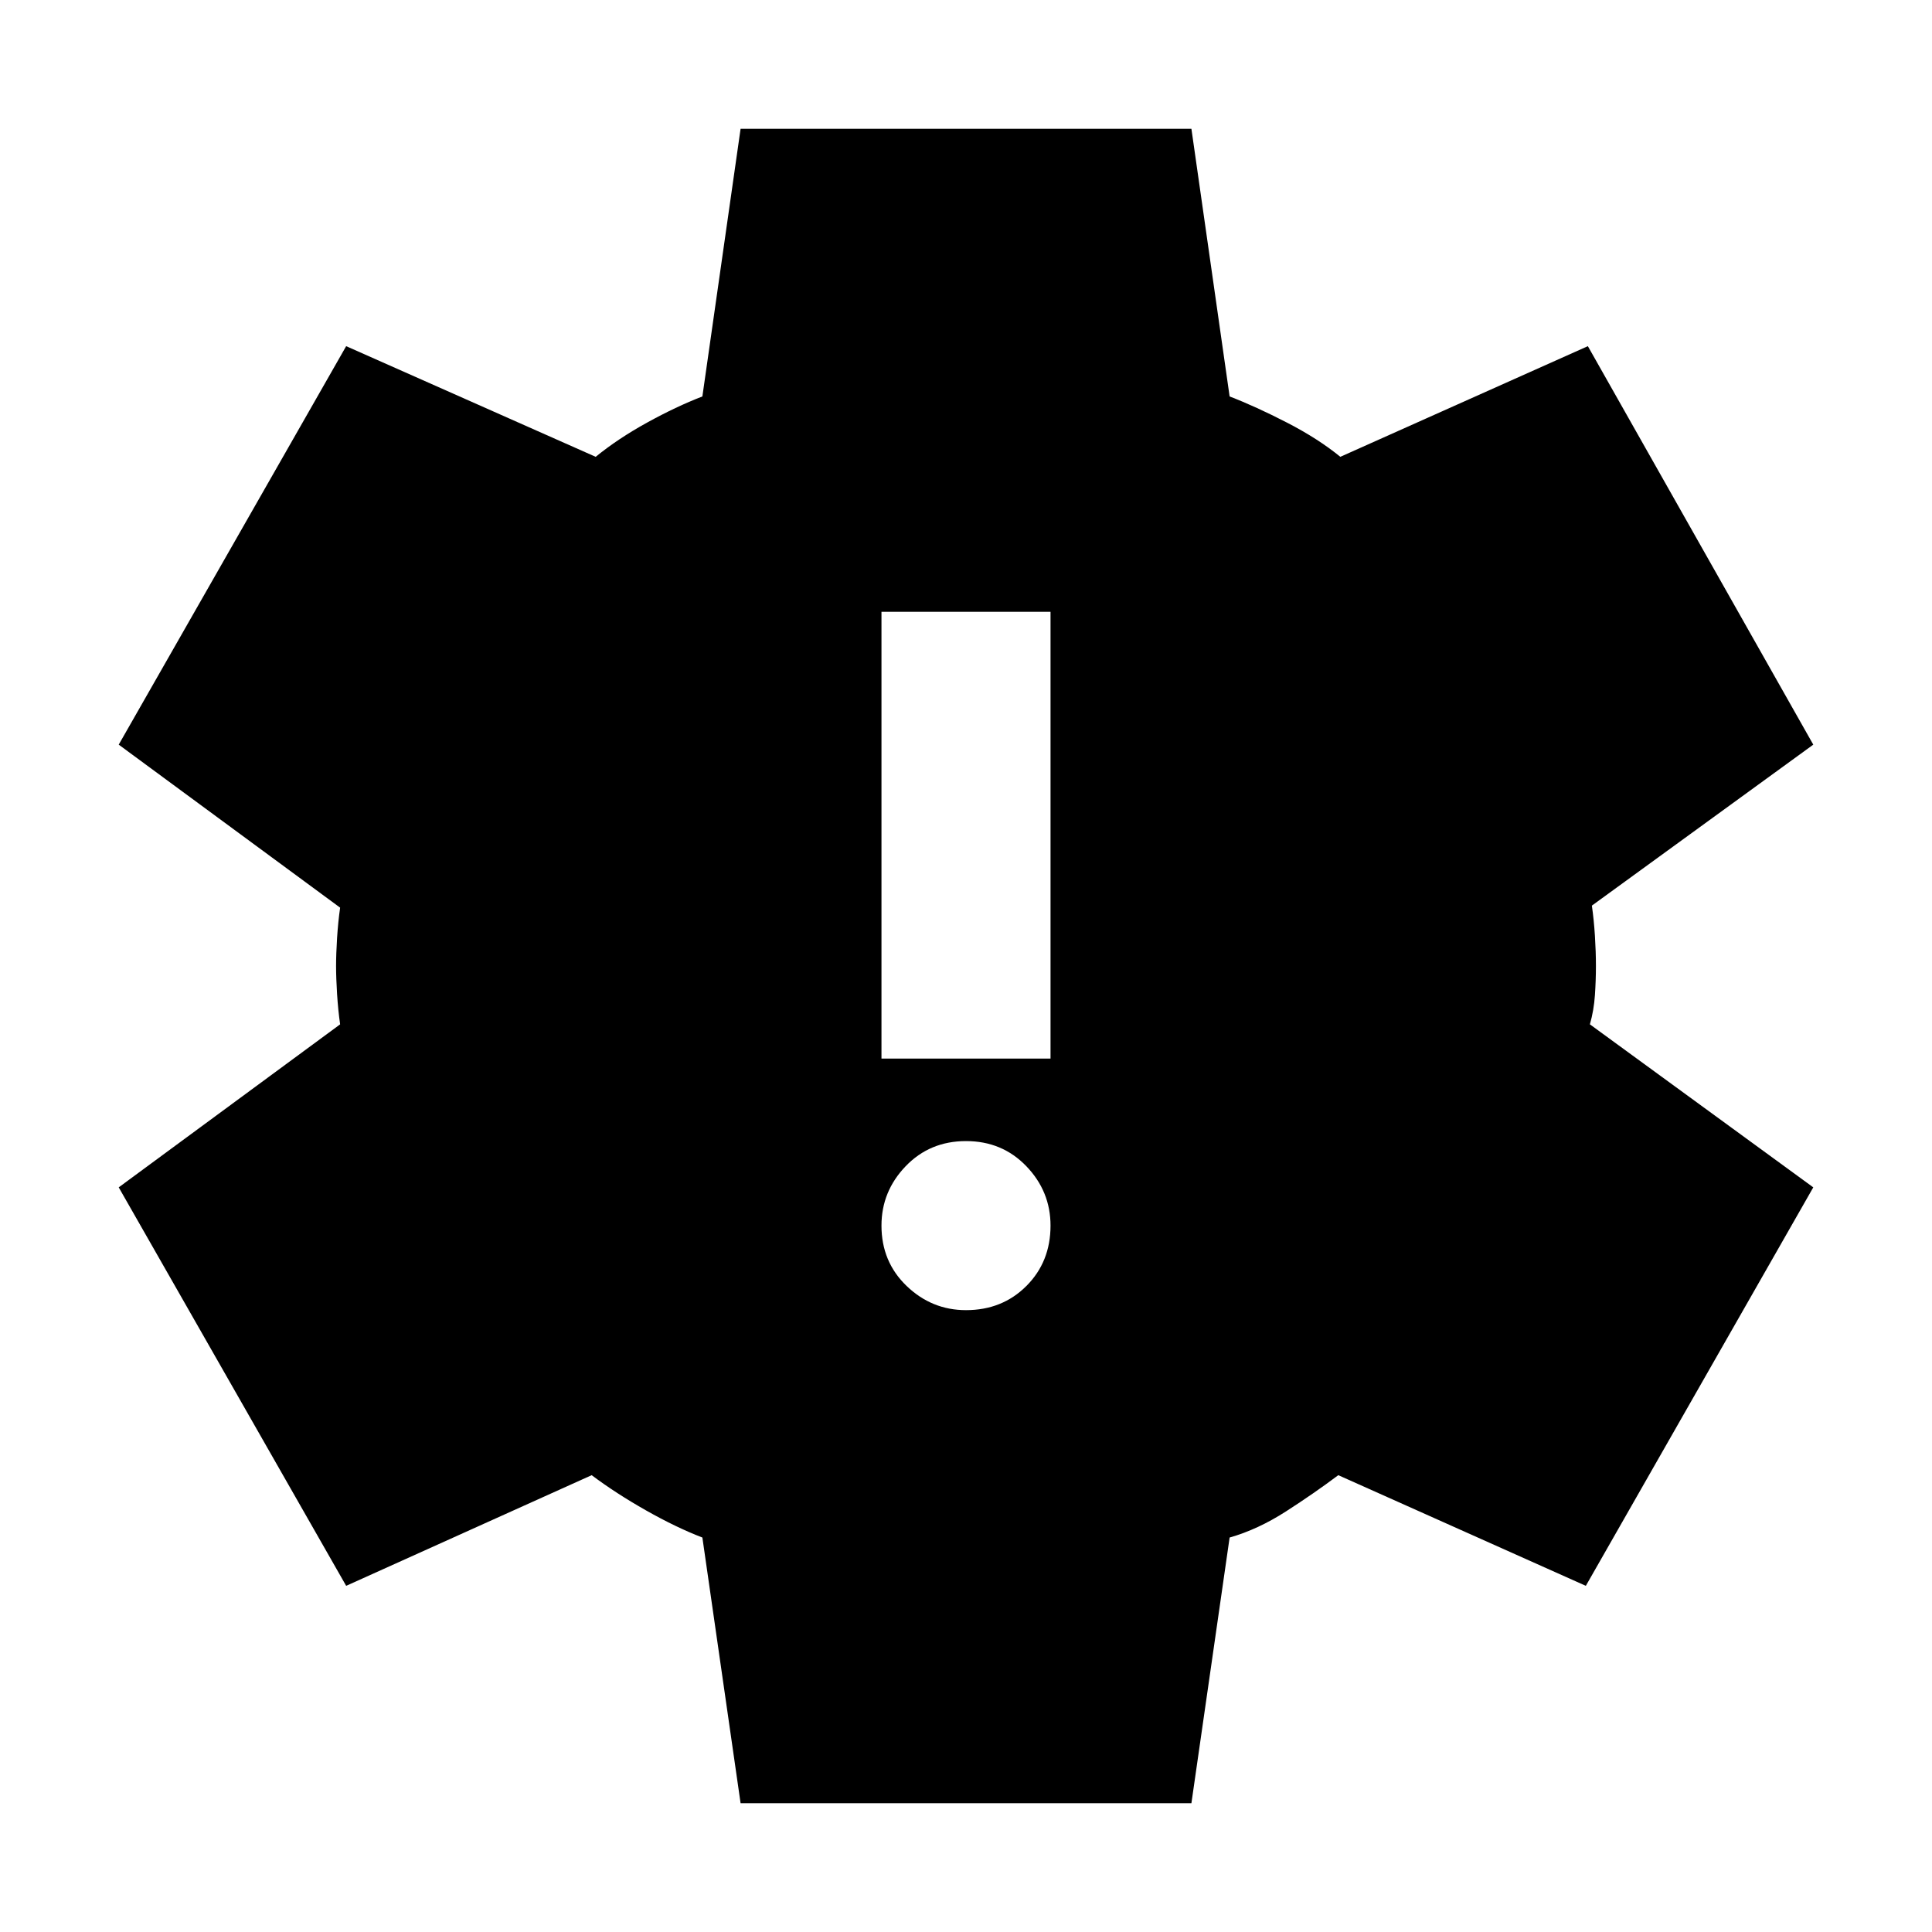 <svg xmlns="http://www.w3.org/2000/svg" height="40" width="40"><path d="M20 27.125q.75 0 1.25-.5t.5-1.25q0-.708-.5-1.229-.5-.521-1.25-.521t-1.25.521q-.5.521-.5 1.229 0 .75.521 1.25t1.229.5Zm-1.75-5.208h3.5v-9.25h-3.5Zm-2.917 15.416-.791-5.5q-.542-.208-1.167-.562-.625-.354-1.125-.729l-5.083 2.291-4.709-8.25 4.584-3.375q-.042-.291-.063-.625-.021-.333-.021-.583 0-.25.021-.583.021-.334.063-.625l-4.584-3.375 4.709-8.25 5.166 2.291q.459-.375 1.063-.708.604-.333 1.146-.542l.791-5.541h9.334l.791 5.541q.542.209 1.188.542.646.333 1.104.708l5.125-2.291 4.667 8.25-4.584 3.333q.042.292.063.625.021.333.021.625t-.021.604q-.021.313-.104.604l4.625 3.375-4.709 8.25-5.125-2.291q-.5.375-1.083.75t-1.167.541l-.791 5.5Z"/></svg>